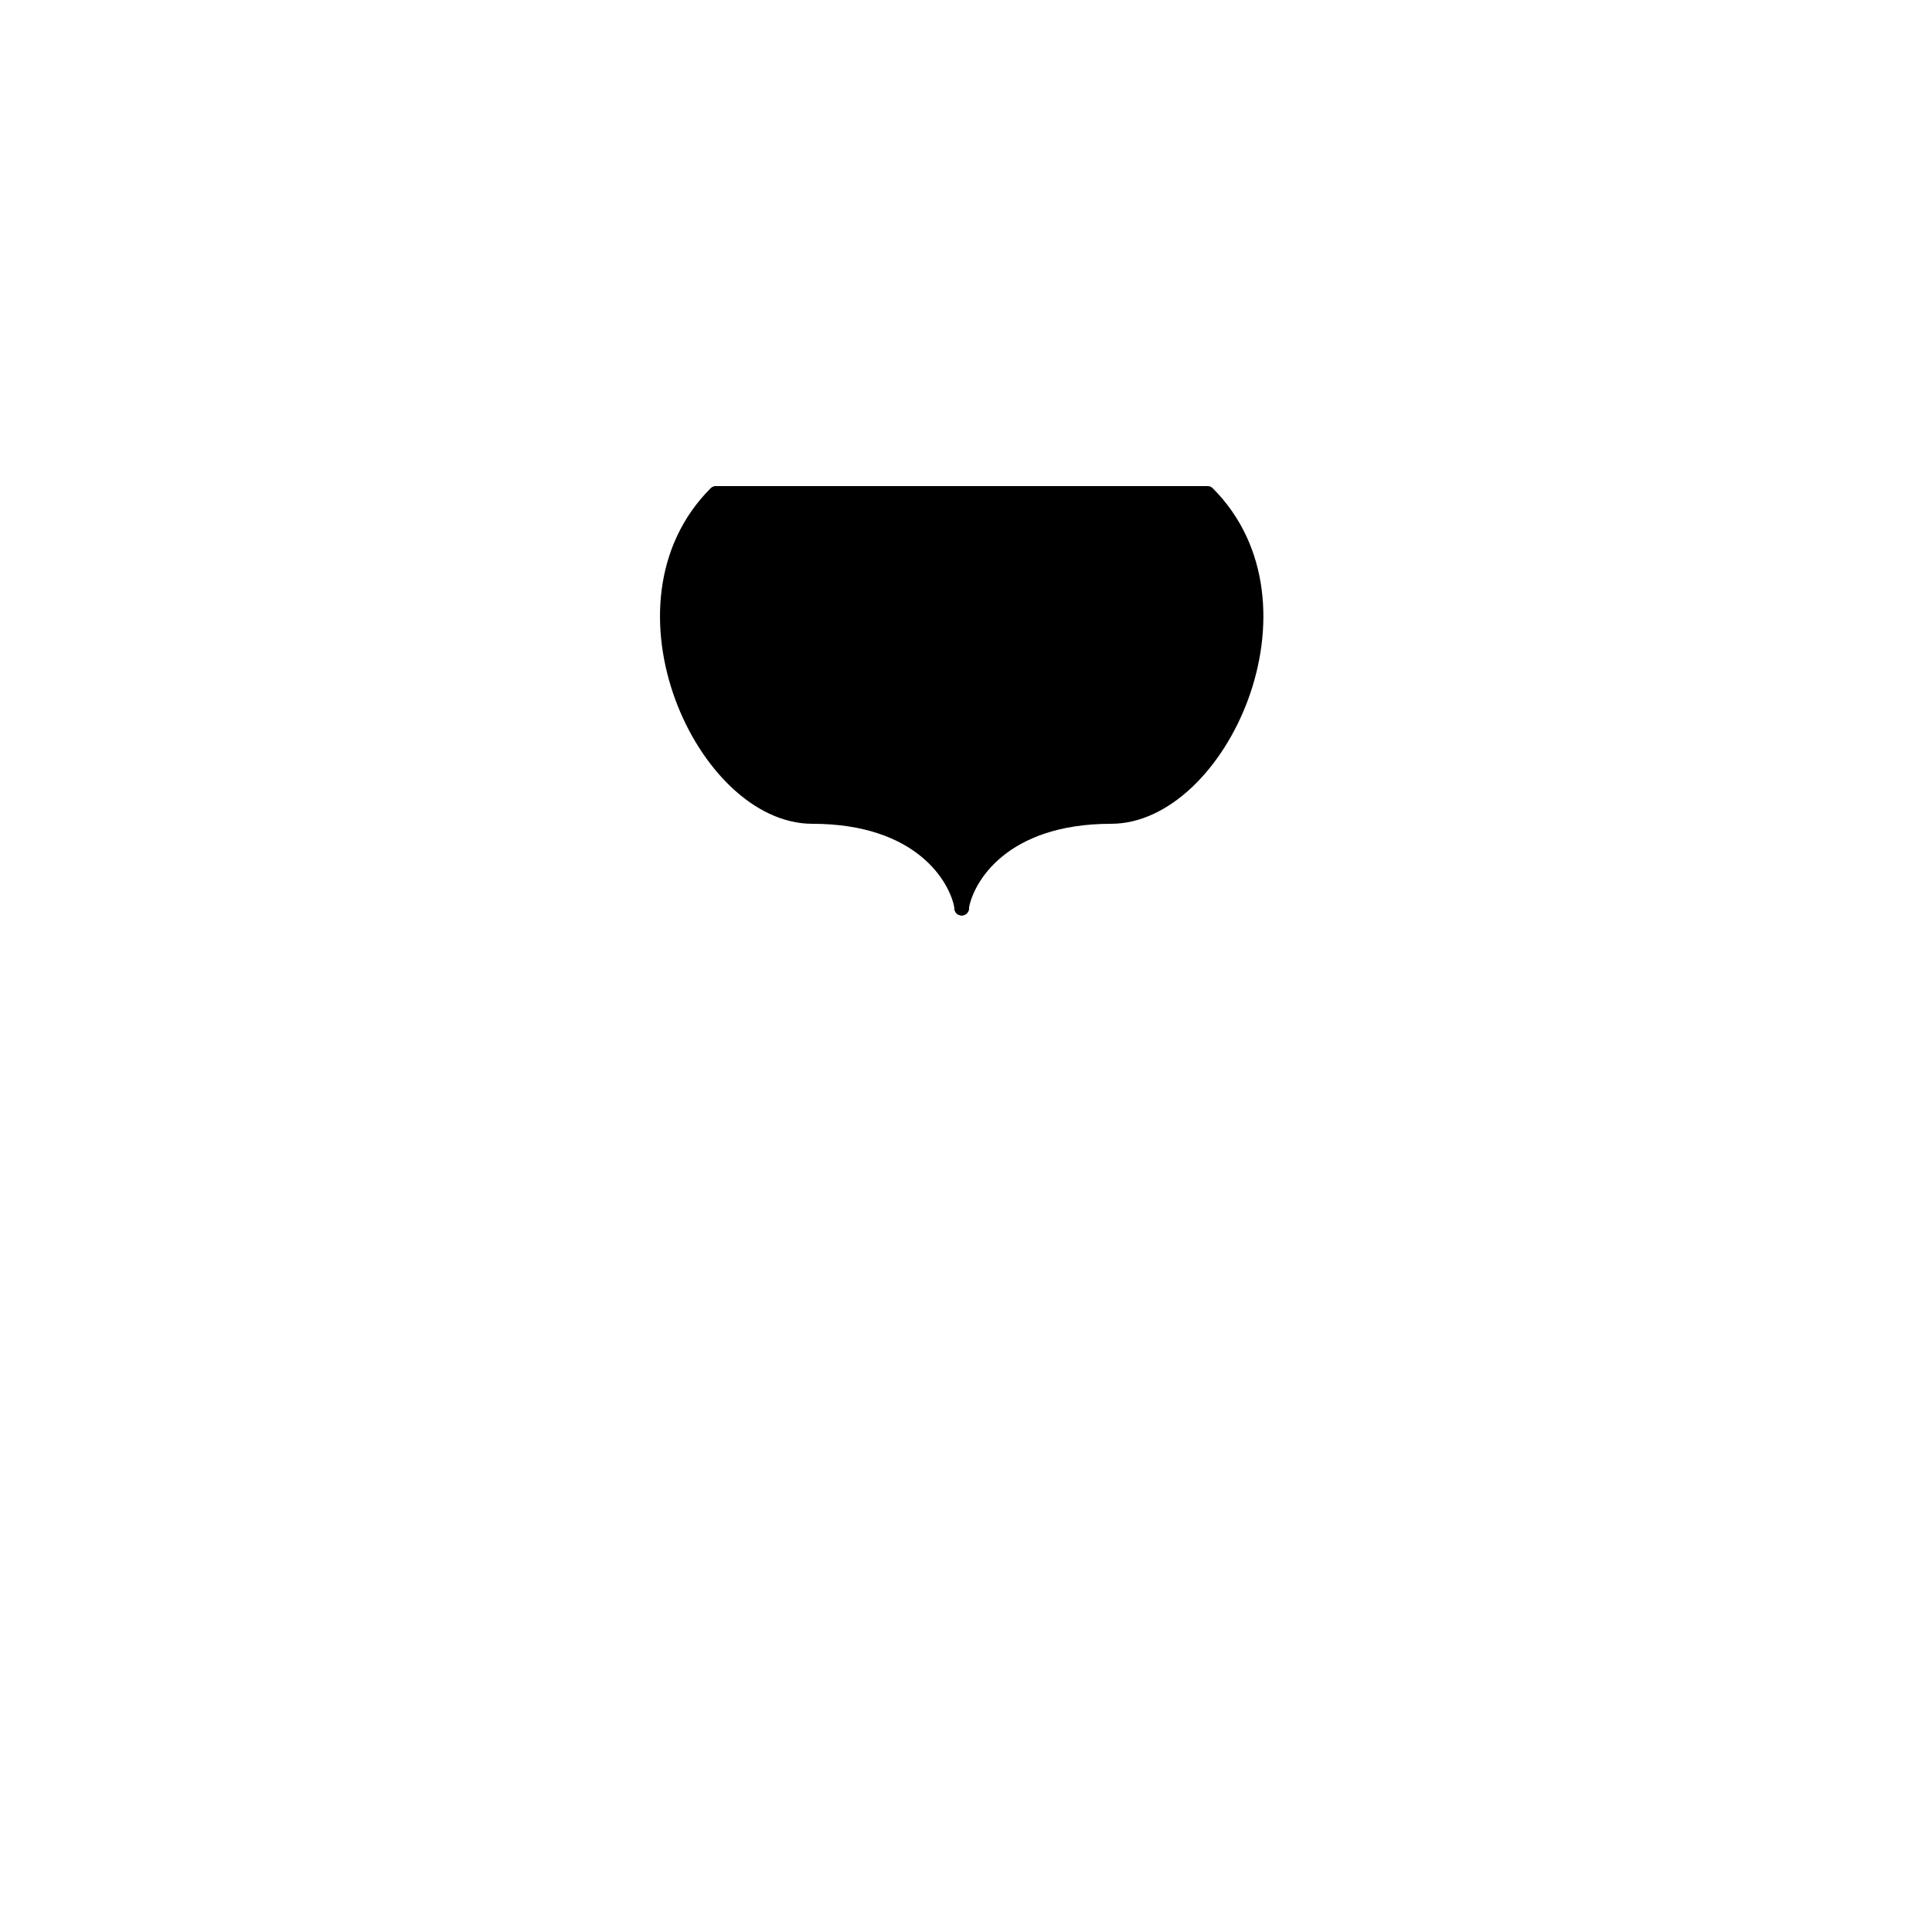 <svg width="801" height="801" viewBox="0 0 801 801" fill="none" xmlns="http://www.w3.org/2000/svg">
<path d="M500.66 204.526H398.649V376.544C400.65 363.876 415.851 338.54 460.656 338.54C505.461 338.54 546.665 250.531 500.66 204.526Z" fill="{face_left_color}" stroke="{stroke_color}" stroke-width="6.001" stroke-linejoin="round"/>
<path d="M296.767 204.526H398.778V376.544C396.778 363.876 381.576 338.54 336.771 338.54C291.967 338.54 250.762 250.531 296.767 204.526Z" fill="{face_right_color}" stroke="{stroke_color}" stroke-width="6.001" stroke-linejoin="round"/>
</svg>
